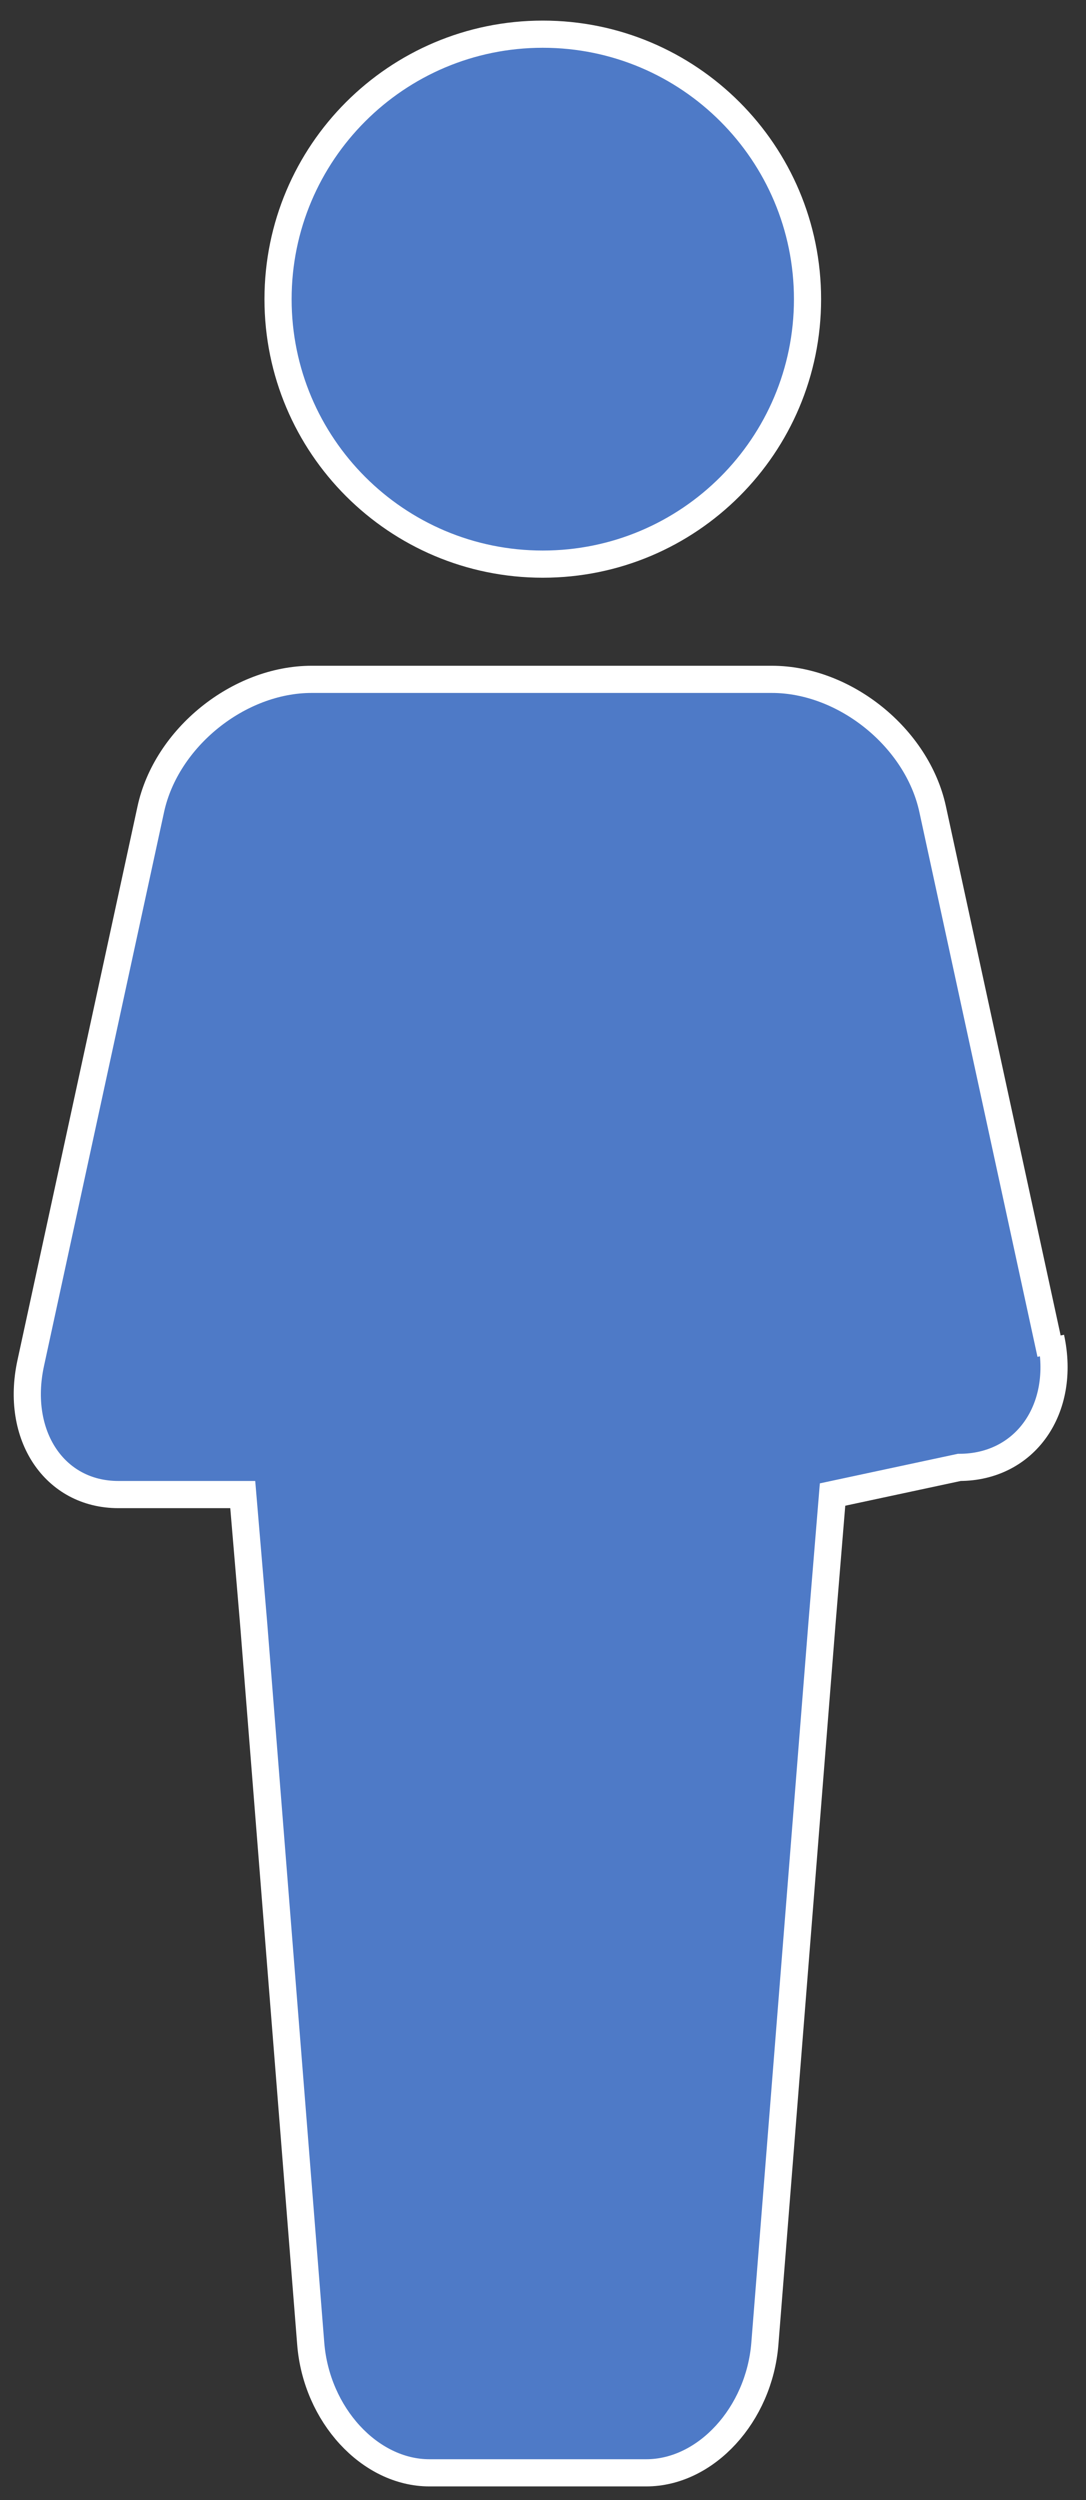 <?xml version="1.0" encoding="UTF-8" standalone="no"?>
<svg width="40px" height="92px" viewBox="0 0 40 92" version="1.1" xmlns="http://www.w3.org/2000/svg" xmlns:xlink="http://www.w3.org/1999/xlink">
    <rect x="0" y="0" width="40" height="92" fill="#333333" stroke="none"/>
    <!-- Generator: Sketch 46.2 (44496) - http://www.bohemiancoding.com/sketch -->
    <title>ico-poblacion-lleno</title>
    <desc>Created with Sketch.</desc>
    <defs></defs>
    <g id="datos-destacados-splash" stroke="none" stroke-width="1" fill="none" fill-rule="evenodd">
        <g transform="translate(-118, -164)" id="iconos-y-datos">
            <g transform="translate(118, 121)">
                <g id="ico-poblacion-lleno" transform="translate(1, 44)">
                    <g id="Group">
                        <path d="M28.743,10.01 C28.743,4.624 24.378,0.258 18.992,0.258 C13.606,0.258 9.241,4.624 9.241,10.01 C9.241,15.394 13.606,19.76 18.992,19.76 C24.378,19.76 28.743,15.394 28.743,10.01 M37.702,48.225 C38.273,50.852 36.758,53 34.333,53 L29.665,53.999 L29.274,58.754 L27.172,85.247 C26.964,87.861 25,90 22.802,90 L14.817,90 C12.618,90 10.652,87.861 10.445,85.248 L8.343,58.755 L7.941,54 L3.359,54 C1.007,54 -0.446,51.823 0.132,49.161 L4.554,28.779 C5.124,26.151 7.791,24 10.481,24 L14.139,24 L24.044,24 L27.427,24 C30.115,24 32.781,26.149 33.351,28.776 L37.702,48.826" id="Fill-42" fill="#4E7AC7"></path>
                        <path d="M28.743,10.01 C28.743,4.624 24.378,0.258 18.992,0.258 C13.606,0.258 9.241,4.624 9.241,10.01 C9.241,15.394 13.606,19.76 18.992,19.76 C24.378,19.76 28.743,15.394 28.743,10.01 M37.702,48.225 C38.273,50.852 36.758,53 34.333,53 L29.665,53.999 L29.274,58.754 L27.172,85.247 C26.964,87.861 25,90 22.802,90 L14.817,90 C12.618,90 10.652,87.861 10.445,85.248 L8.343,58.755 L7.941,54 L3.359,54 C1.007,54 -0.446,51.823 0.132,49.161 L4.554,28.779 C5.124,26.151 7.791,24 10.481,24 L14.139,24 L24.044,24 L27.427,24 C30.115,24 32.781,26.149 33.351,28.776 L37.702,48.826" id="Stroke-44" stroke="#FFFFFF"></path>
                    </g>
                </g>
            </g>
        </g>
    </g>
</svg>